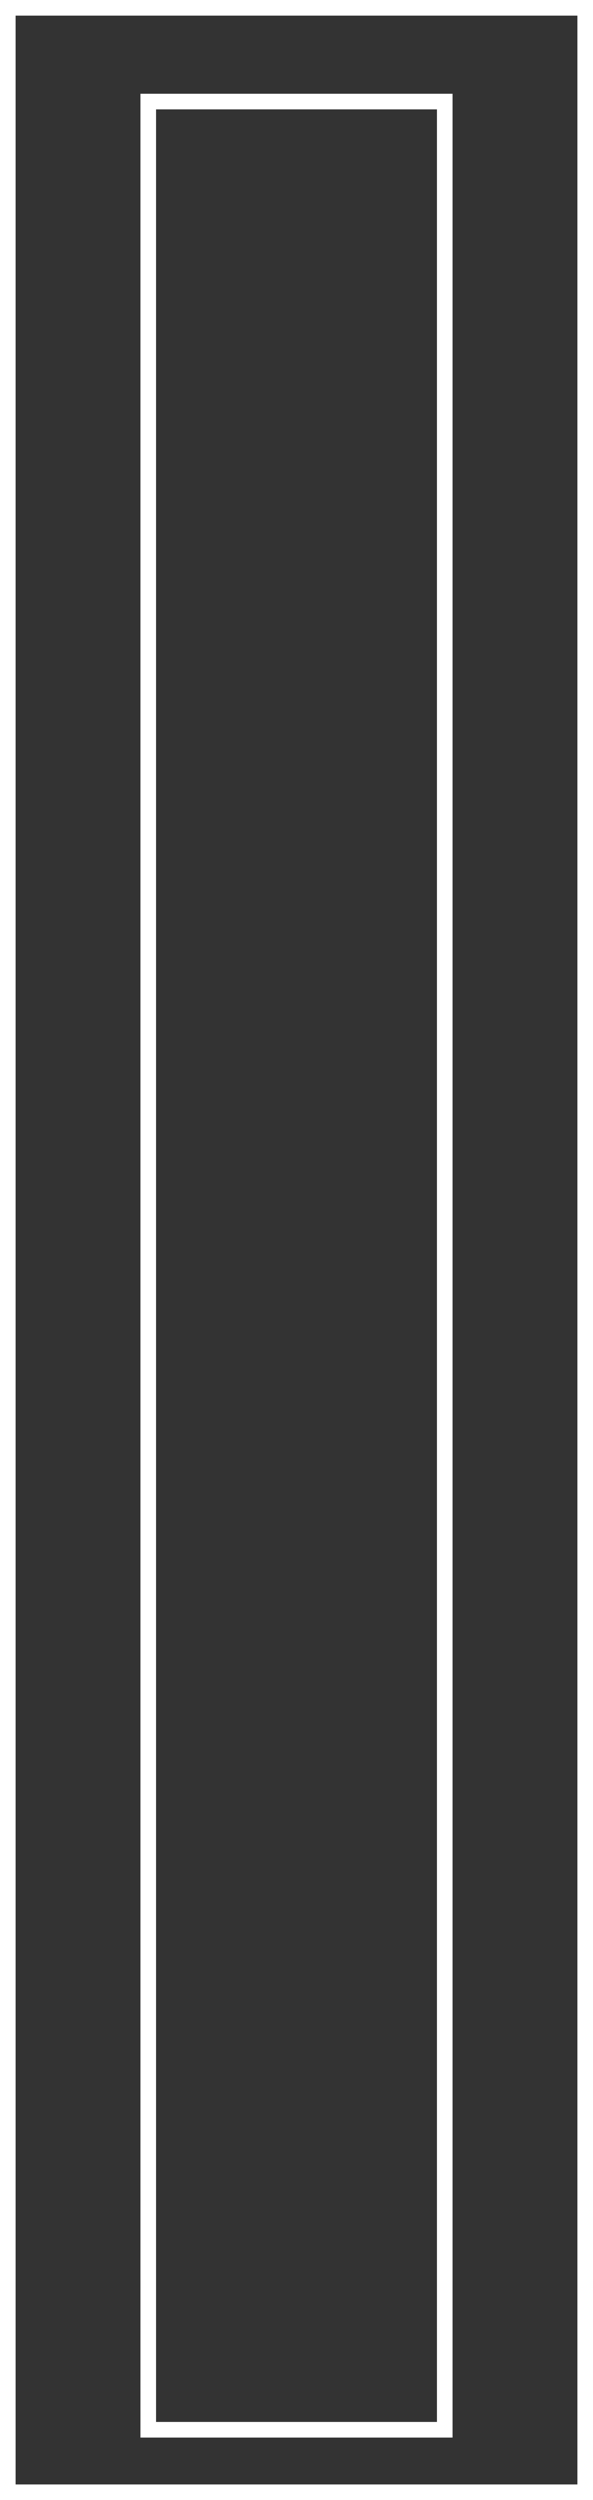 <svg width="38" height="160" viewBox="0 0 38 160" fill="none" xmlns="http://www.w3.org/2000/svg">
<rect x="0" y="0" width="38" height="160" fill="#333333" stroke="none"/>
<rect x="0.5" y="0.5" width="37" height="159" stroke="white"/>
<rect x="9.5" y="6.5" width="19" height="149" stroke="white"/>
</svg>
